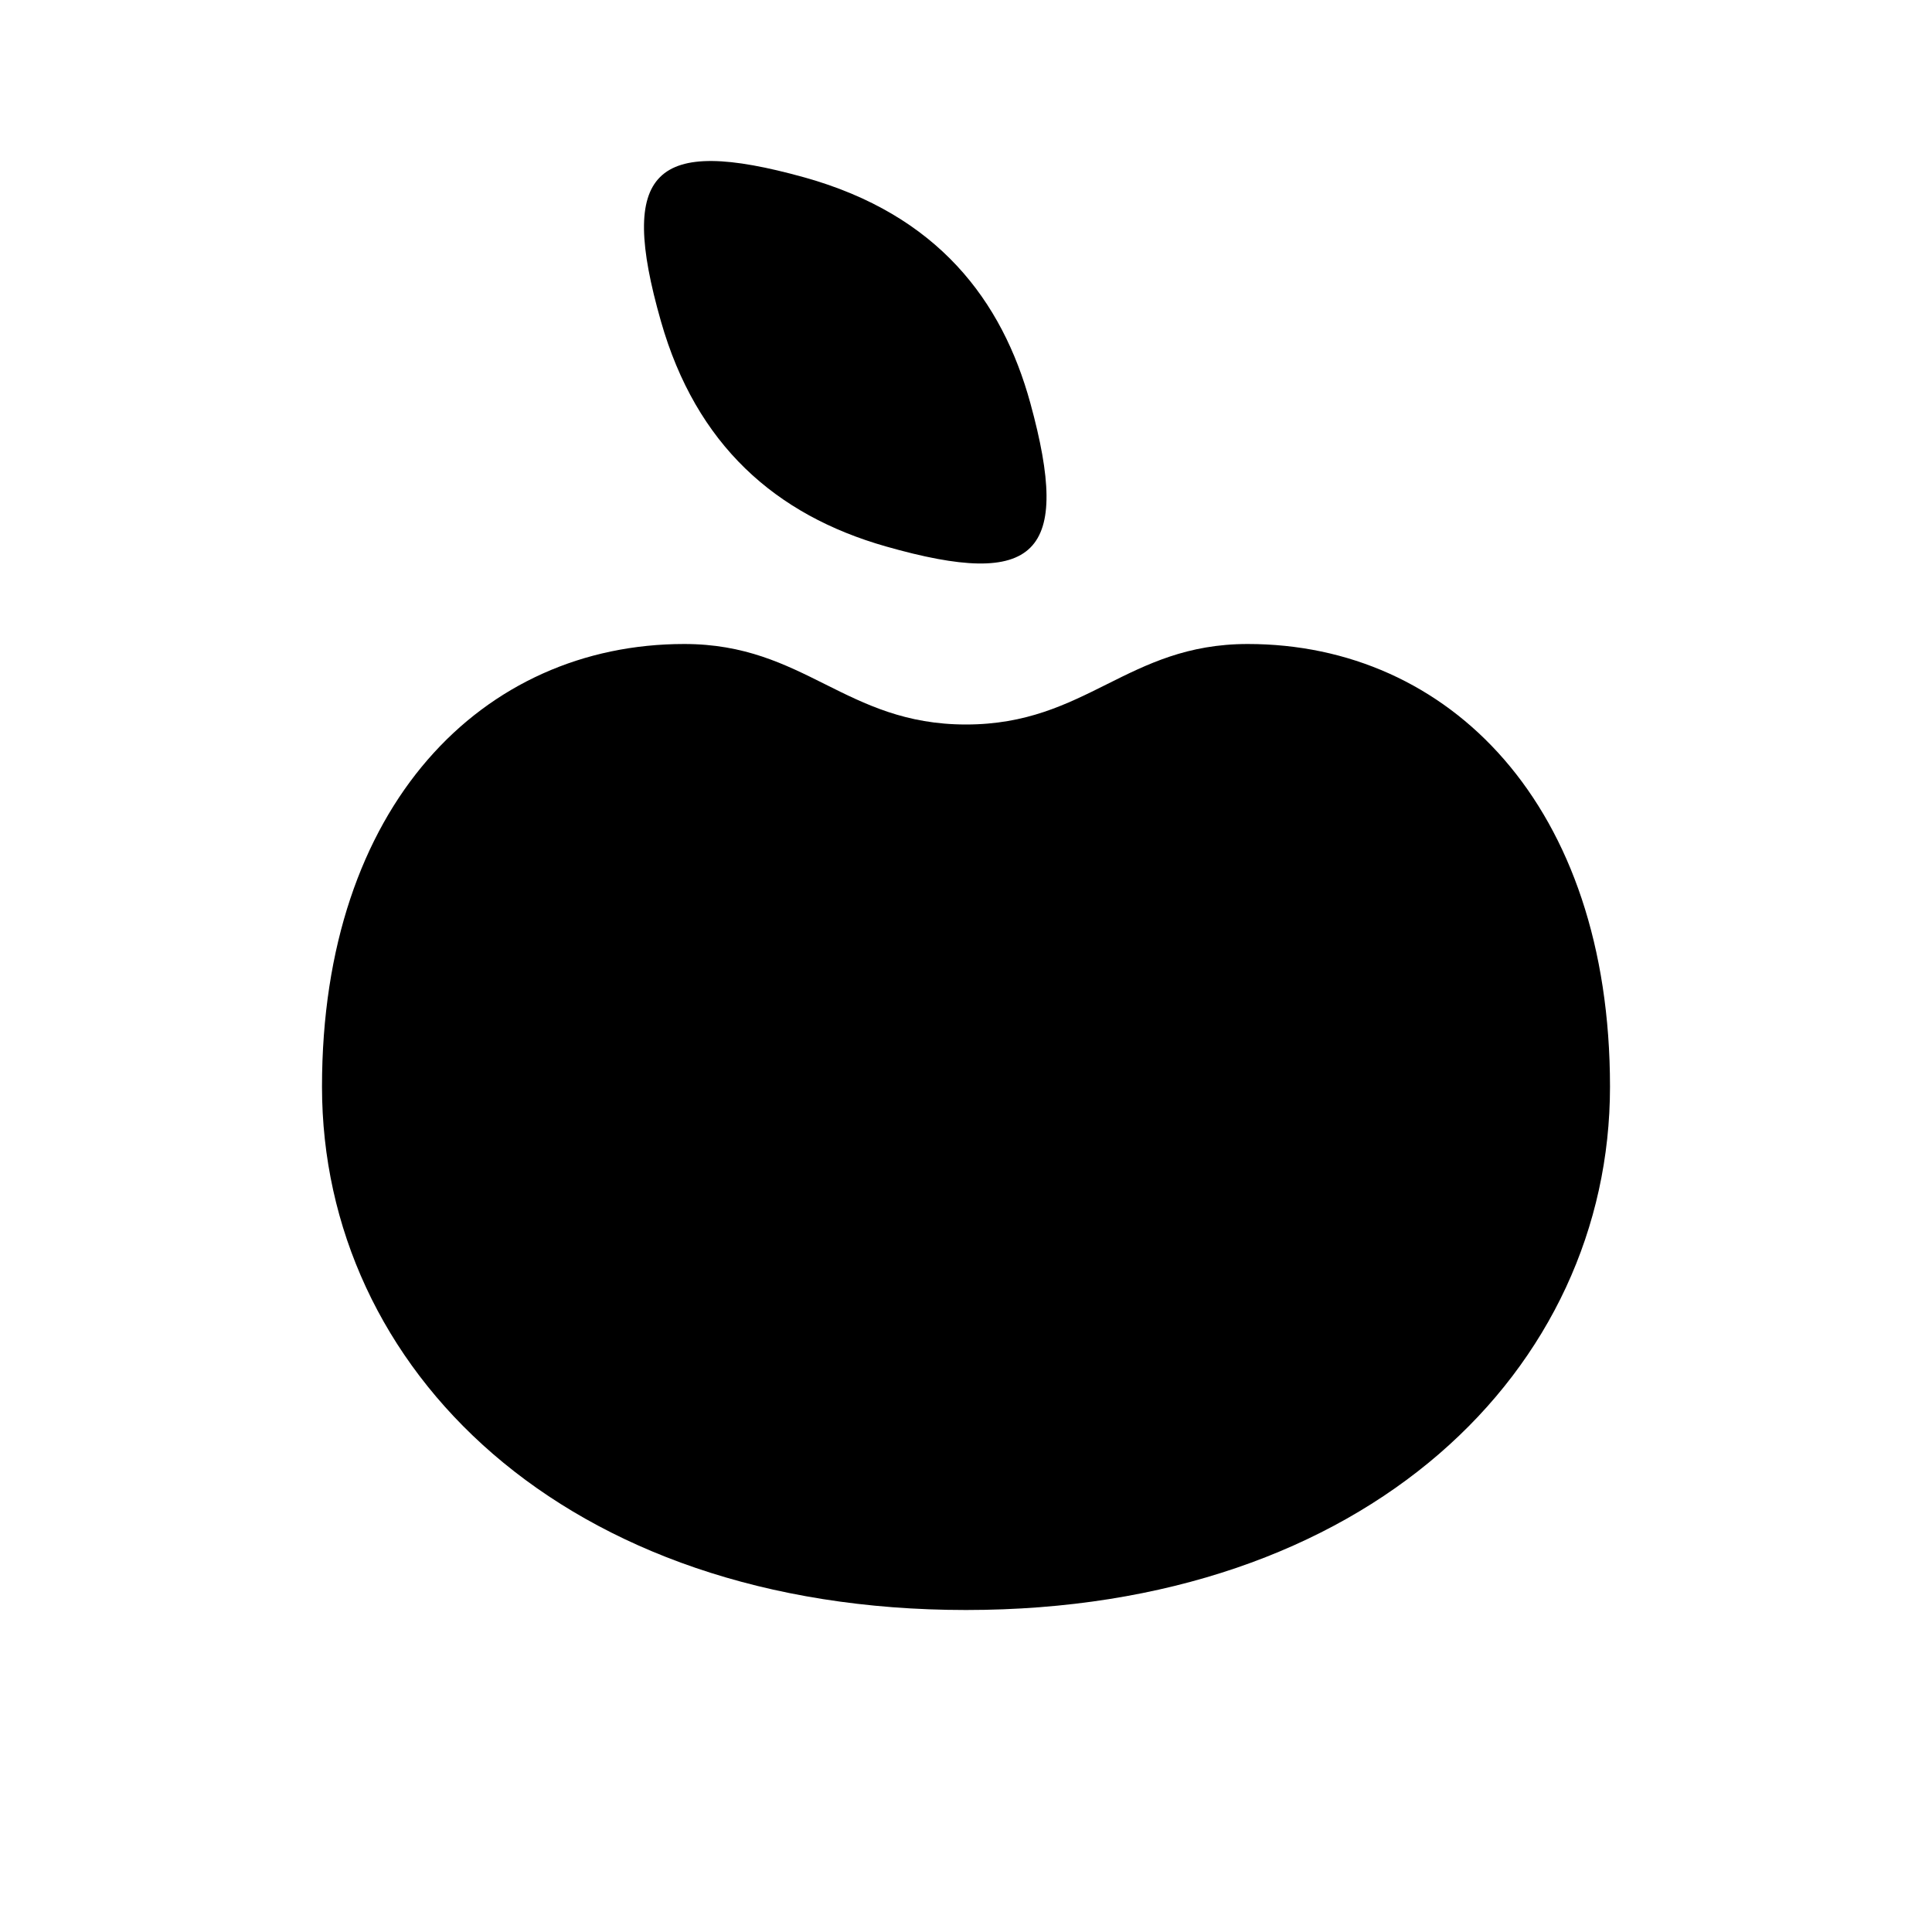 <svg xmlns="http://www.w3.org/2000/svg" width="24" height="24">
    <path fill="currentColor"
          d="M4 13.5C4 10 6 8 8.5 8c1.5 0 2 1 3.5 1s2-1 3.5-1C18 8 20 10 20 13.5S17 20 12 20s-8-3-8-6.5Zm7.005-6.712c-1.37-.39-2.357-1.26-2.795-2.798-.534-1.871-.089-2.306 1.78-1.787 1.662.463 2.46 1.532 2.809 2.804.516 1.88.082 2.316-1.794 1.781Z"></path>
</svg>